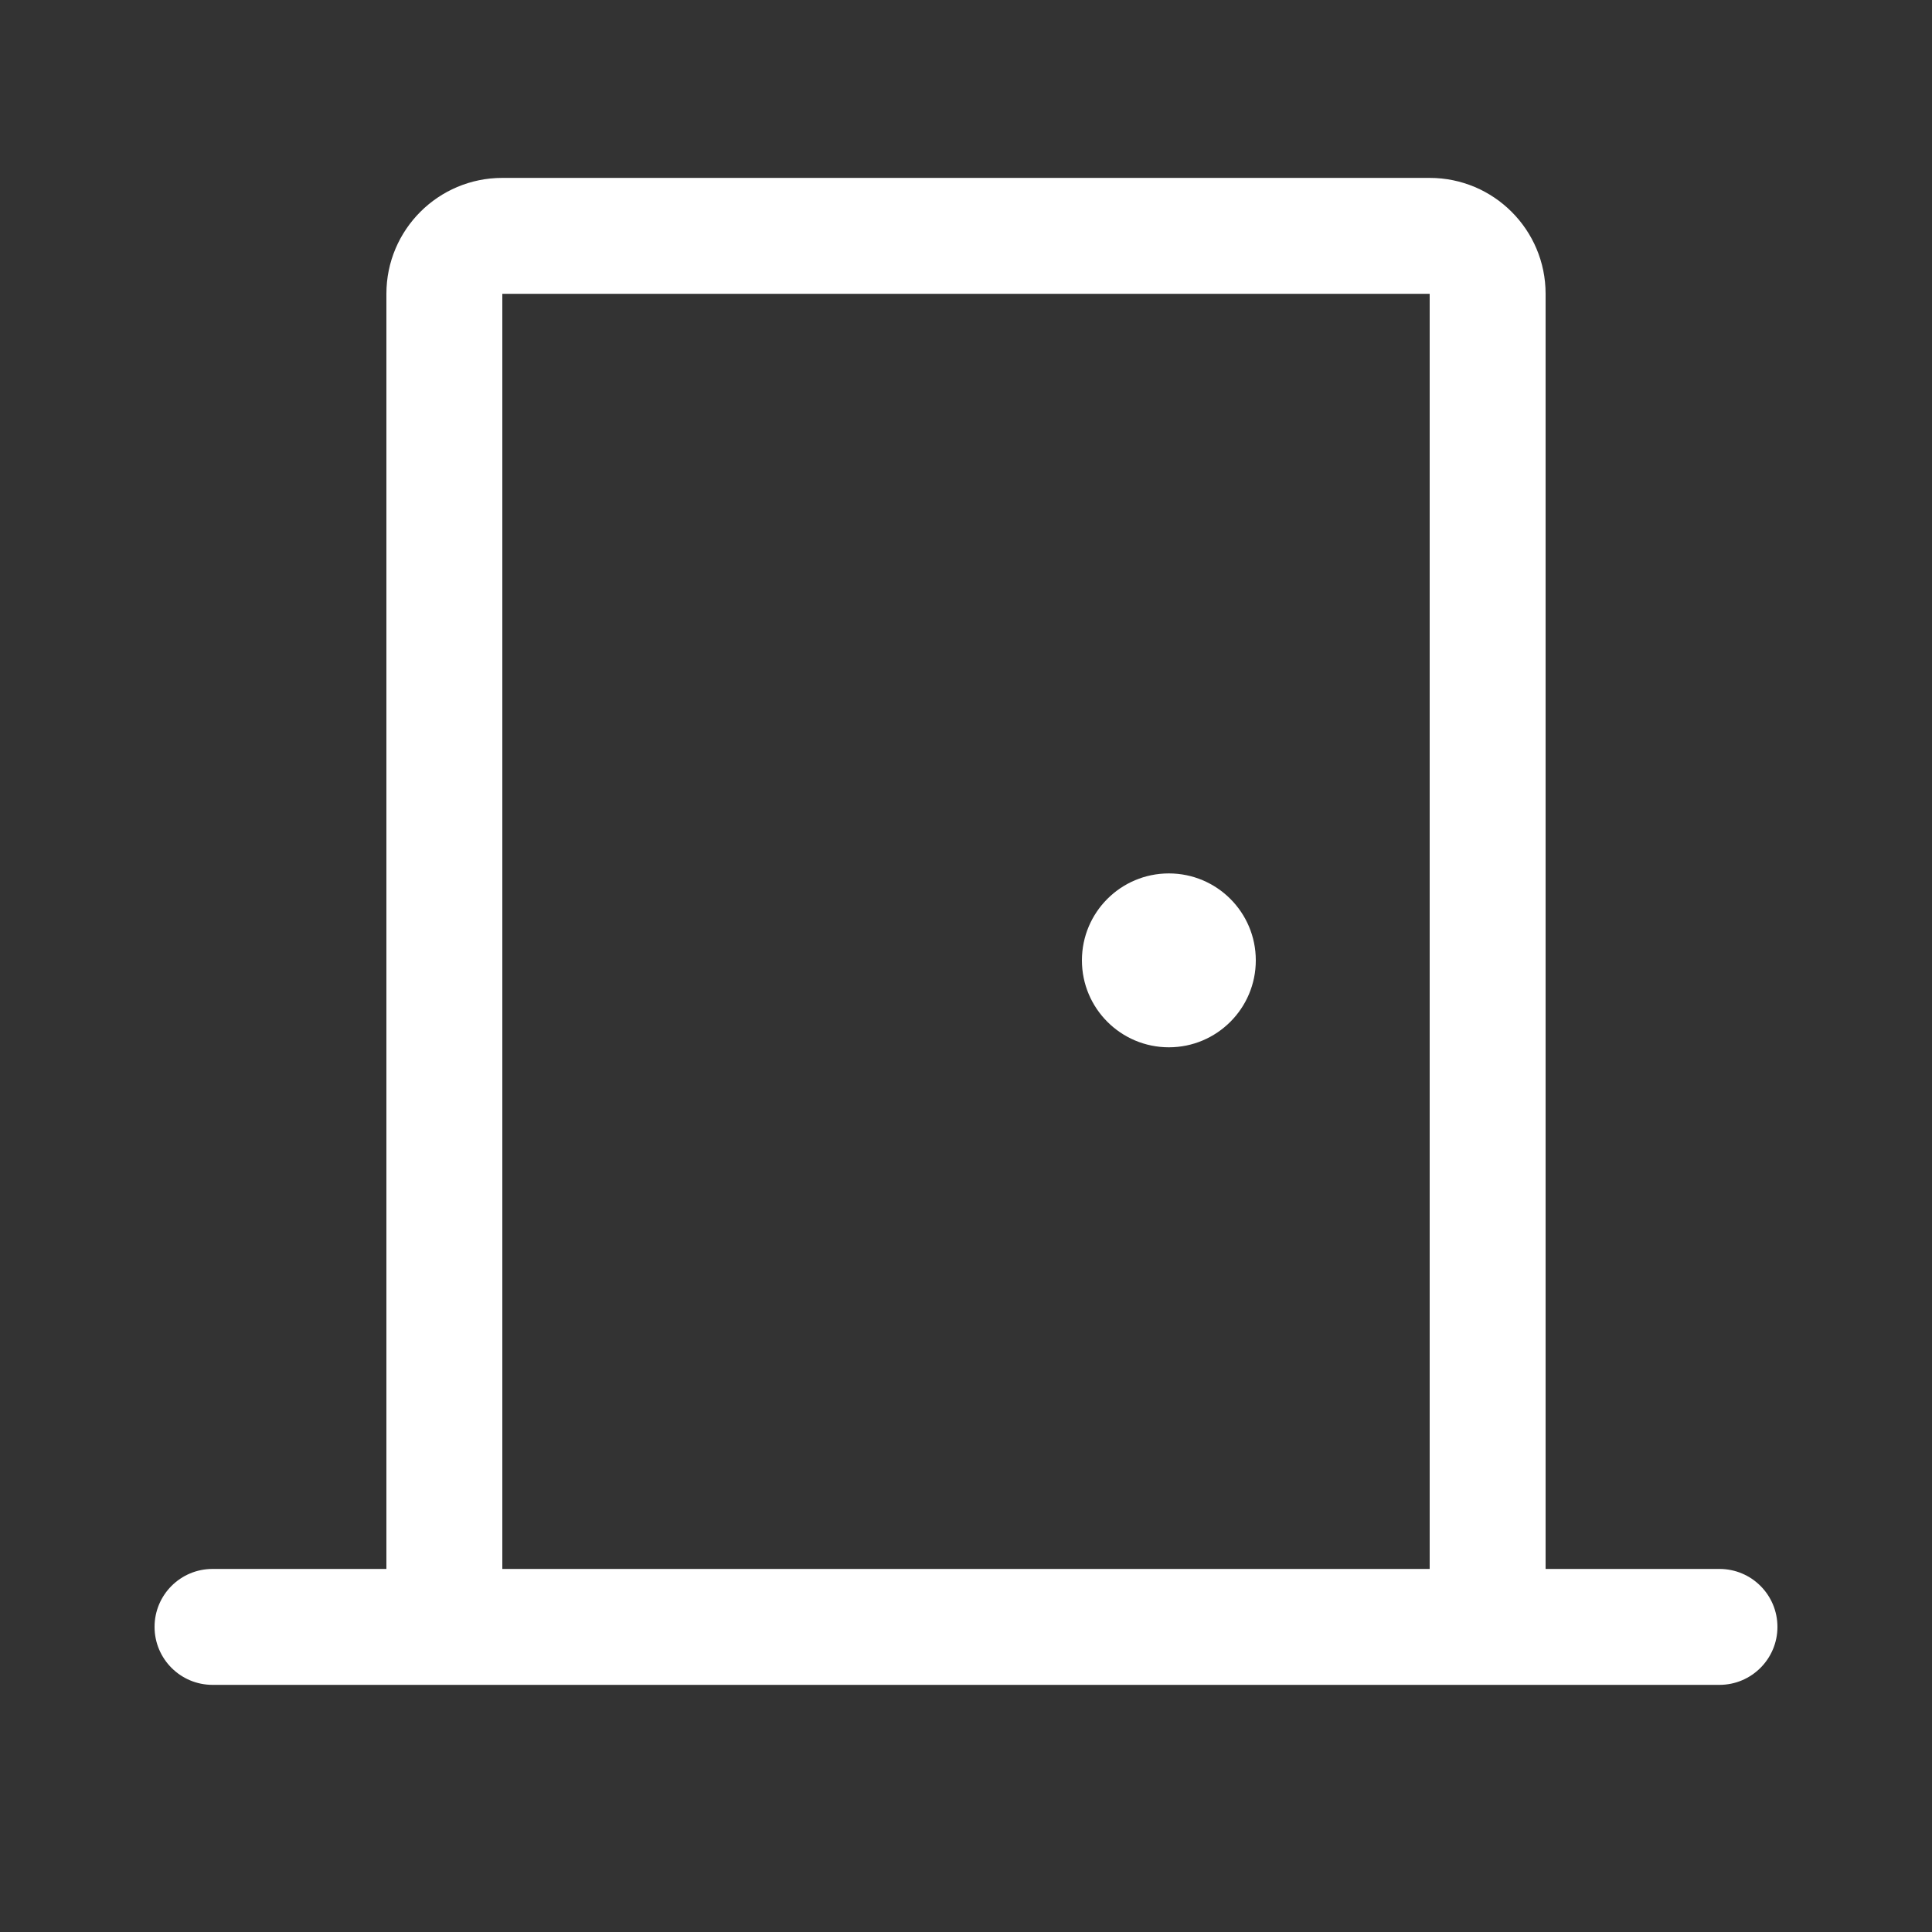<svg width="25" height="25" viewBox="0 0 25 25" fill="none" xmlns="http://www.w3.org/2000/svg">
<rect x="0" y="0" width="25" height="25" fill="#333333" stroke="none"/>
<g clip-path="url(#clip0_169_781)">
<path fill-rule="evenodd" clip-rule="evenodd" d="M22.25 20.302H20V3.802C20 2.973 19.328 2.302 18.5 2.302H6.5C5.672 2.302 5 2.973 5 3.802V20.302H2.75C2.336 20.302 2 20.637 2 21.052C2 21.466 2.336 21.802 2.75 21.802H22.25C22.664 21.802 23 21.466 23 21.052C23 20.637 22.664 20.302 22.25 20.302ZM6.5 3.802H18.5V20.302H6.5V3.802ZM16.25 12.427C16.25 13.048 15.746 13.552 15.125 13.552C14.504 13.552 14 13.048 14 12.427C14 11.805 14.504 11.302 15.125 11.302C15.746 11.302 16.25 11.805 16.25 12.427Z" fill="white"/>
</g>
<defs>
<clipPath id="clip0_169_781">
<rect width="24" height="24" fill="white" transform="translate(0.5 0.052)"/>
</clipPath>
</defs>
</svg>
